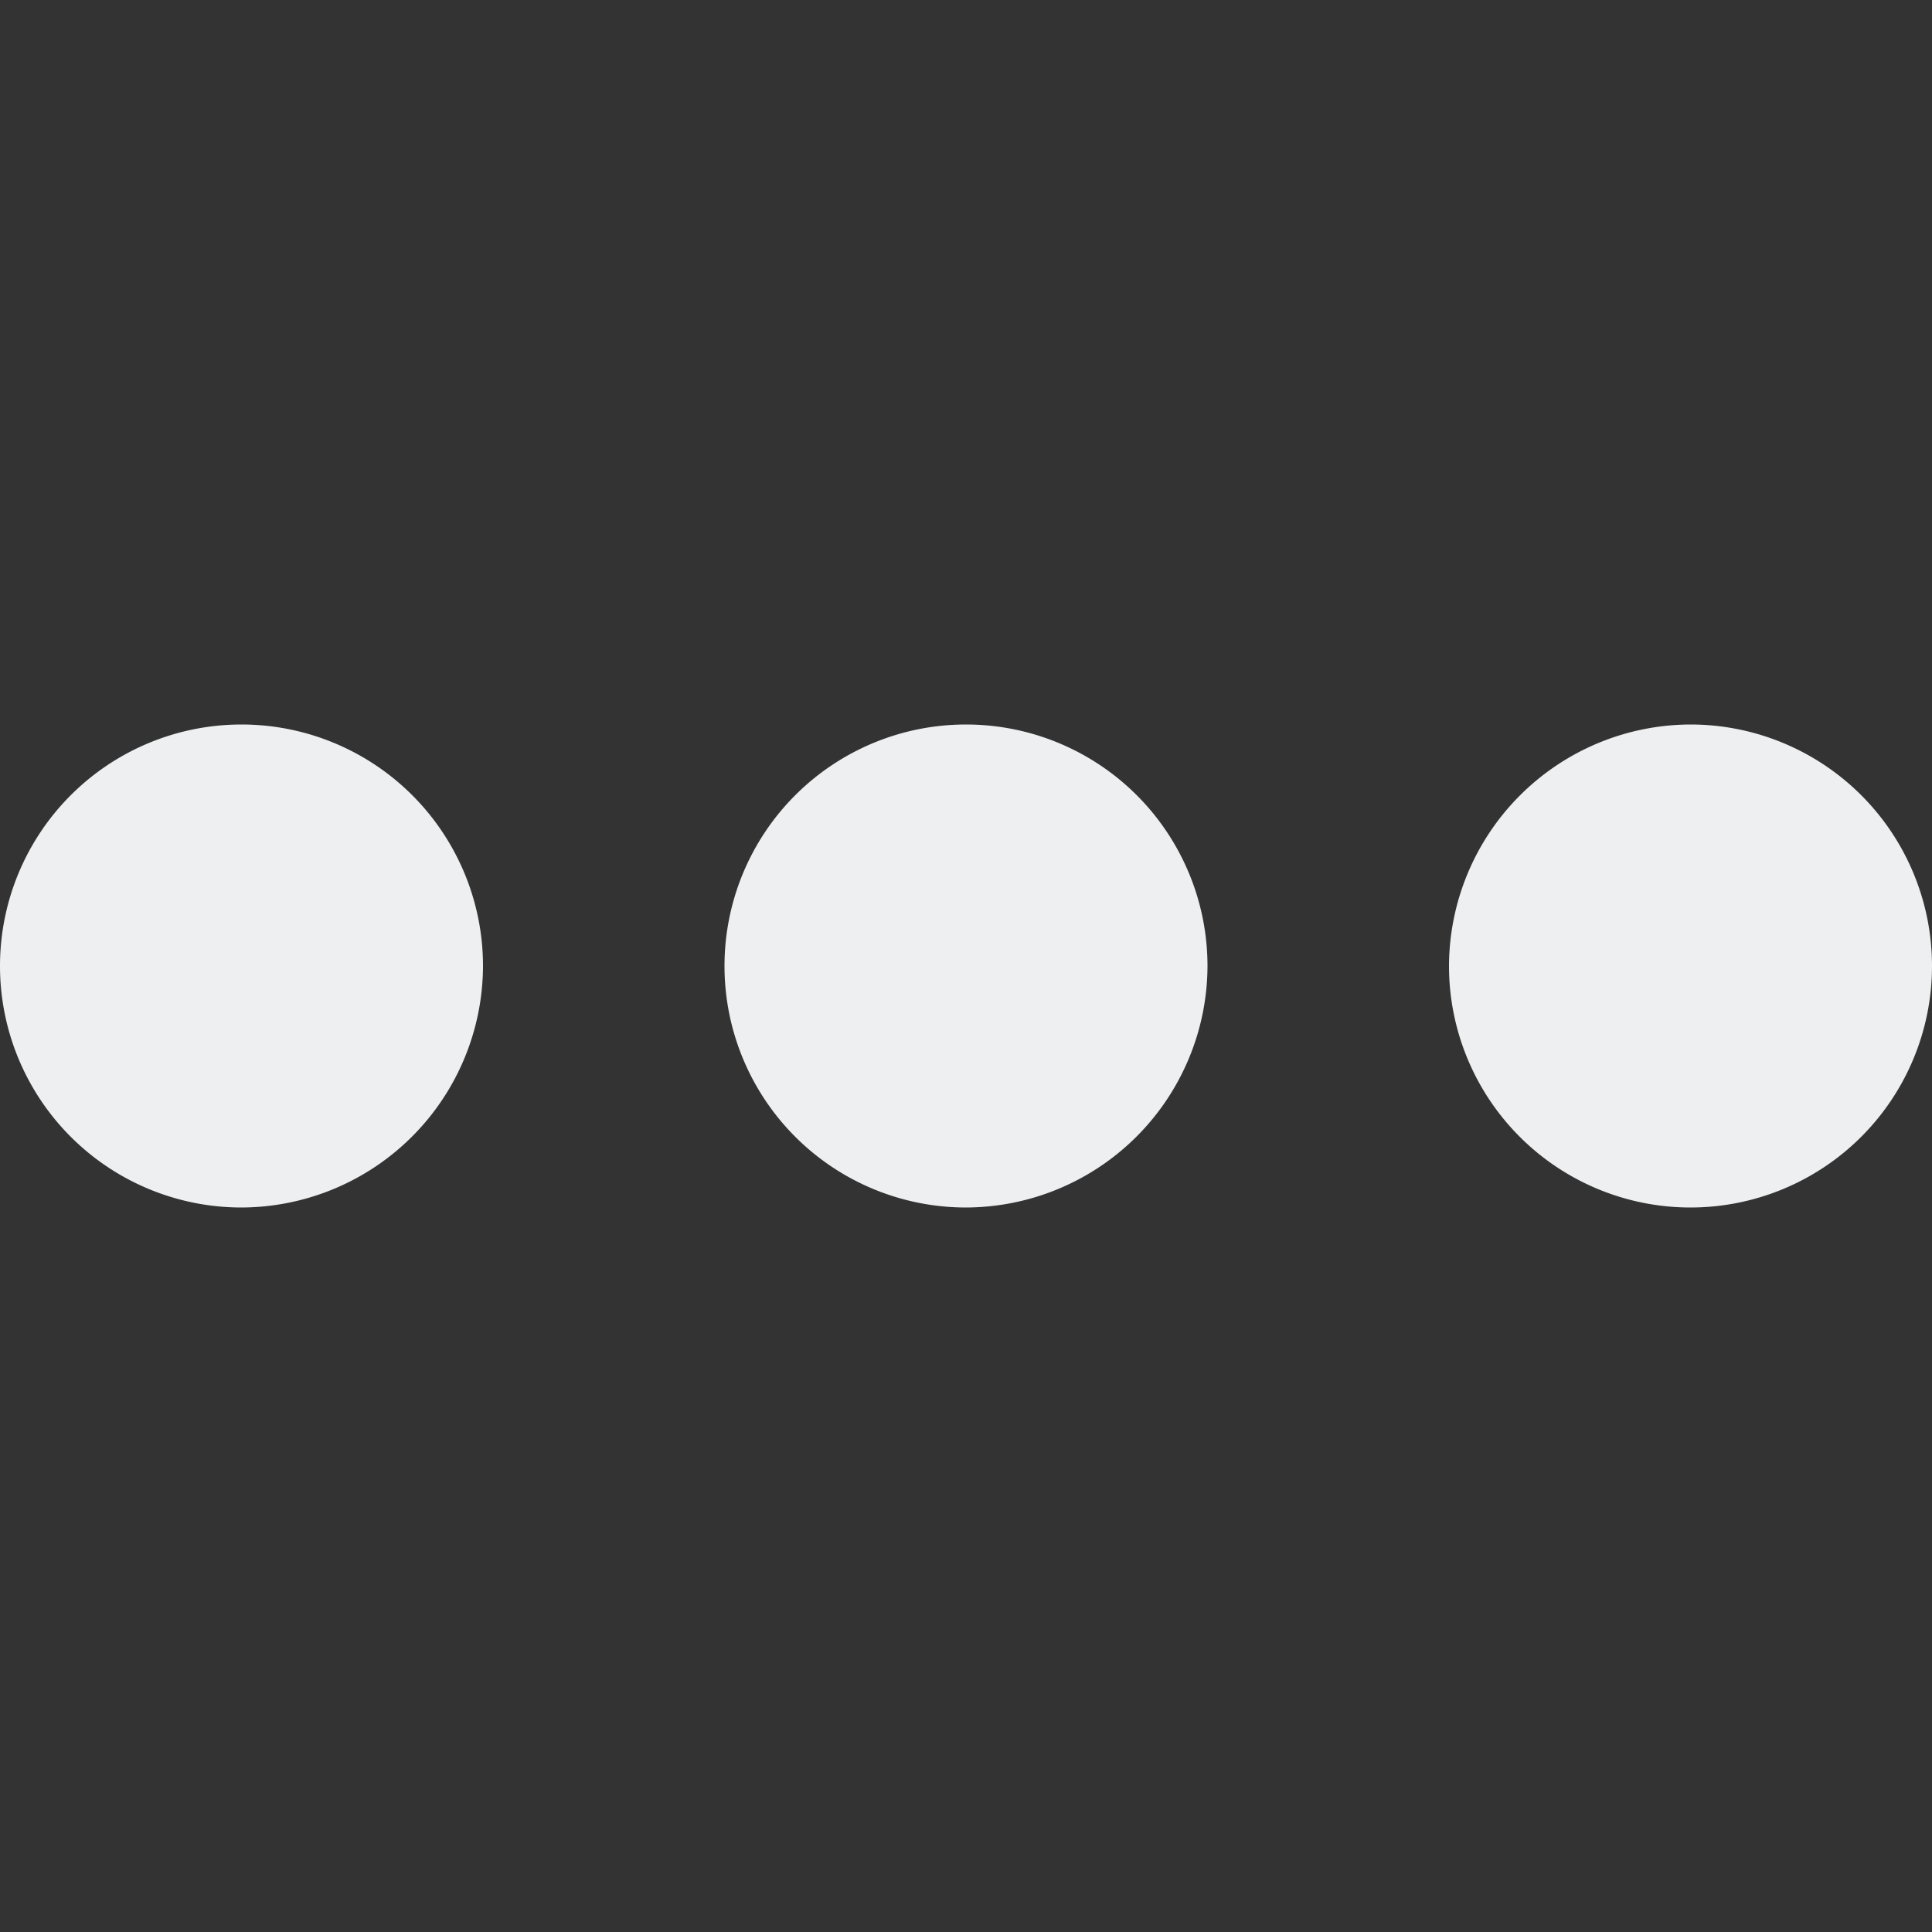 <svg xmlns="http://www.w3.org/2000/svg" width="36" height="36" viewBox="0 0 36 36">
  <rect x="0" y="0" width="36" height="36" fill="#333333" stroke="none"/>
  <g id="Button_More_Idle" transform="translate(36) rotate(90)">
    <rect id="Frame" width="36" height="36" fill="none"/>
    <g id="Design" transform="translate(-139.5)">
      <path id="Path" d="M157.5,9A4.5,4.5,0,1,0,153,4.5,4.513,4.513,0,0,0,157.5,9Zm0,4.5A4.5,4.5,0,1,0,162,18,4.513,4.513,0,0,0,157.5,13.5Zm0,13.5a4.5,4.5,0,1,0,4.5,4.5A4.513,4.513,0,0,0,157.5,27Z" fill="#edeff0"/>
    </g>
  </g>
</svg>

